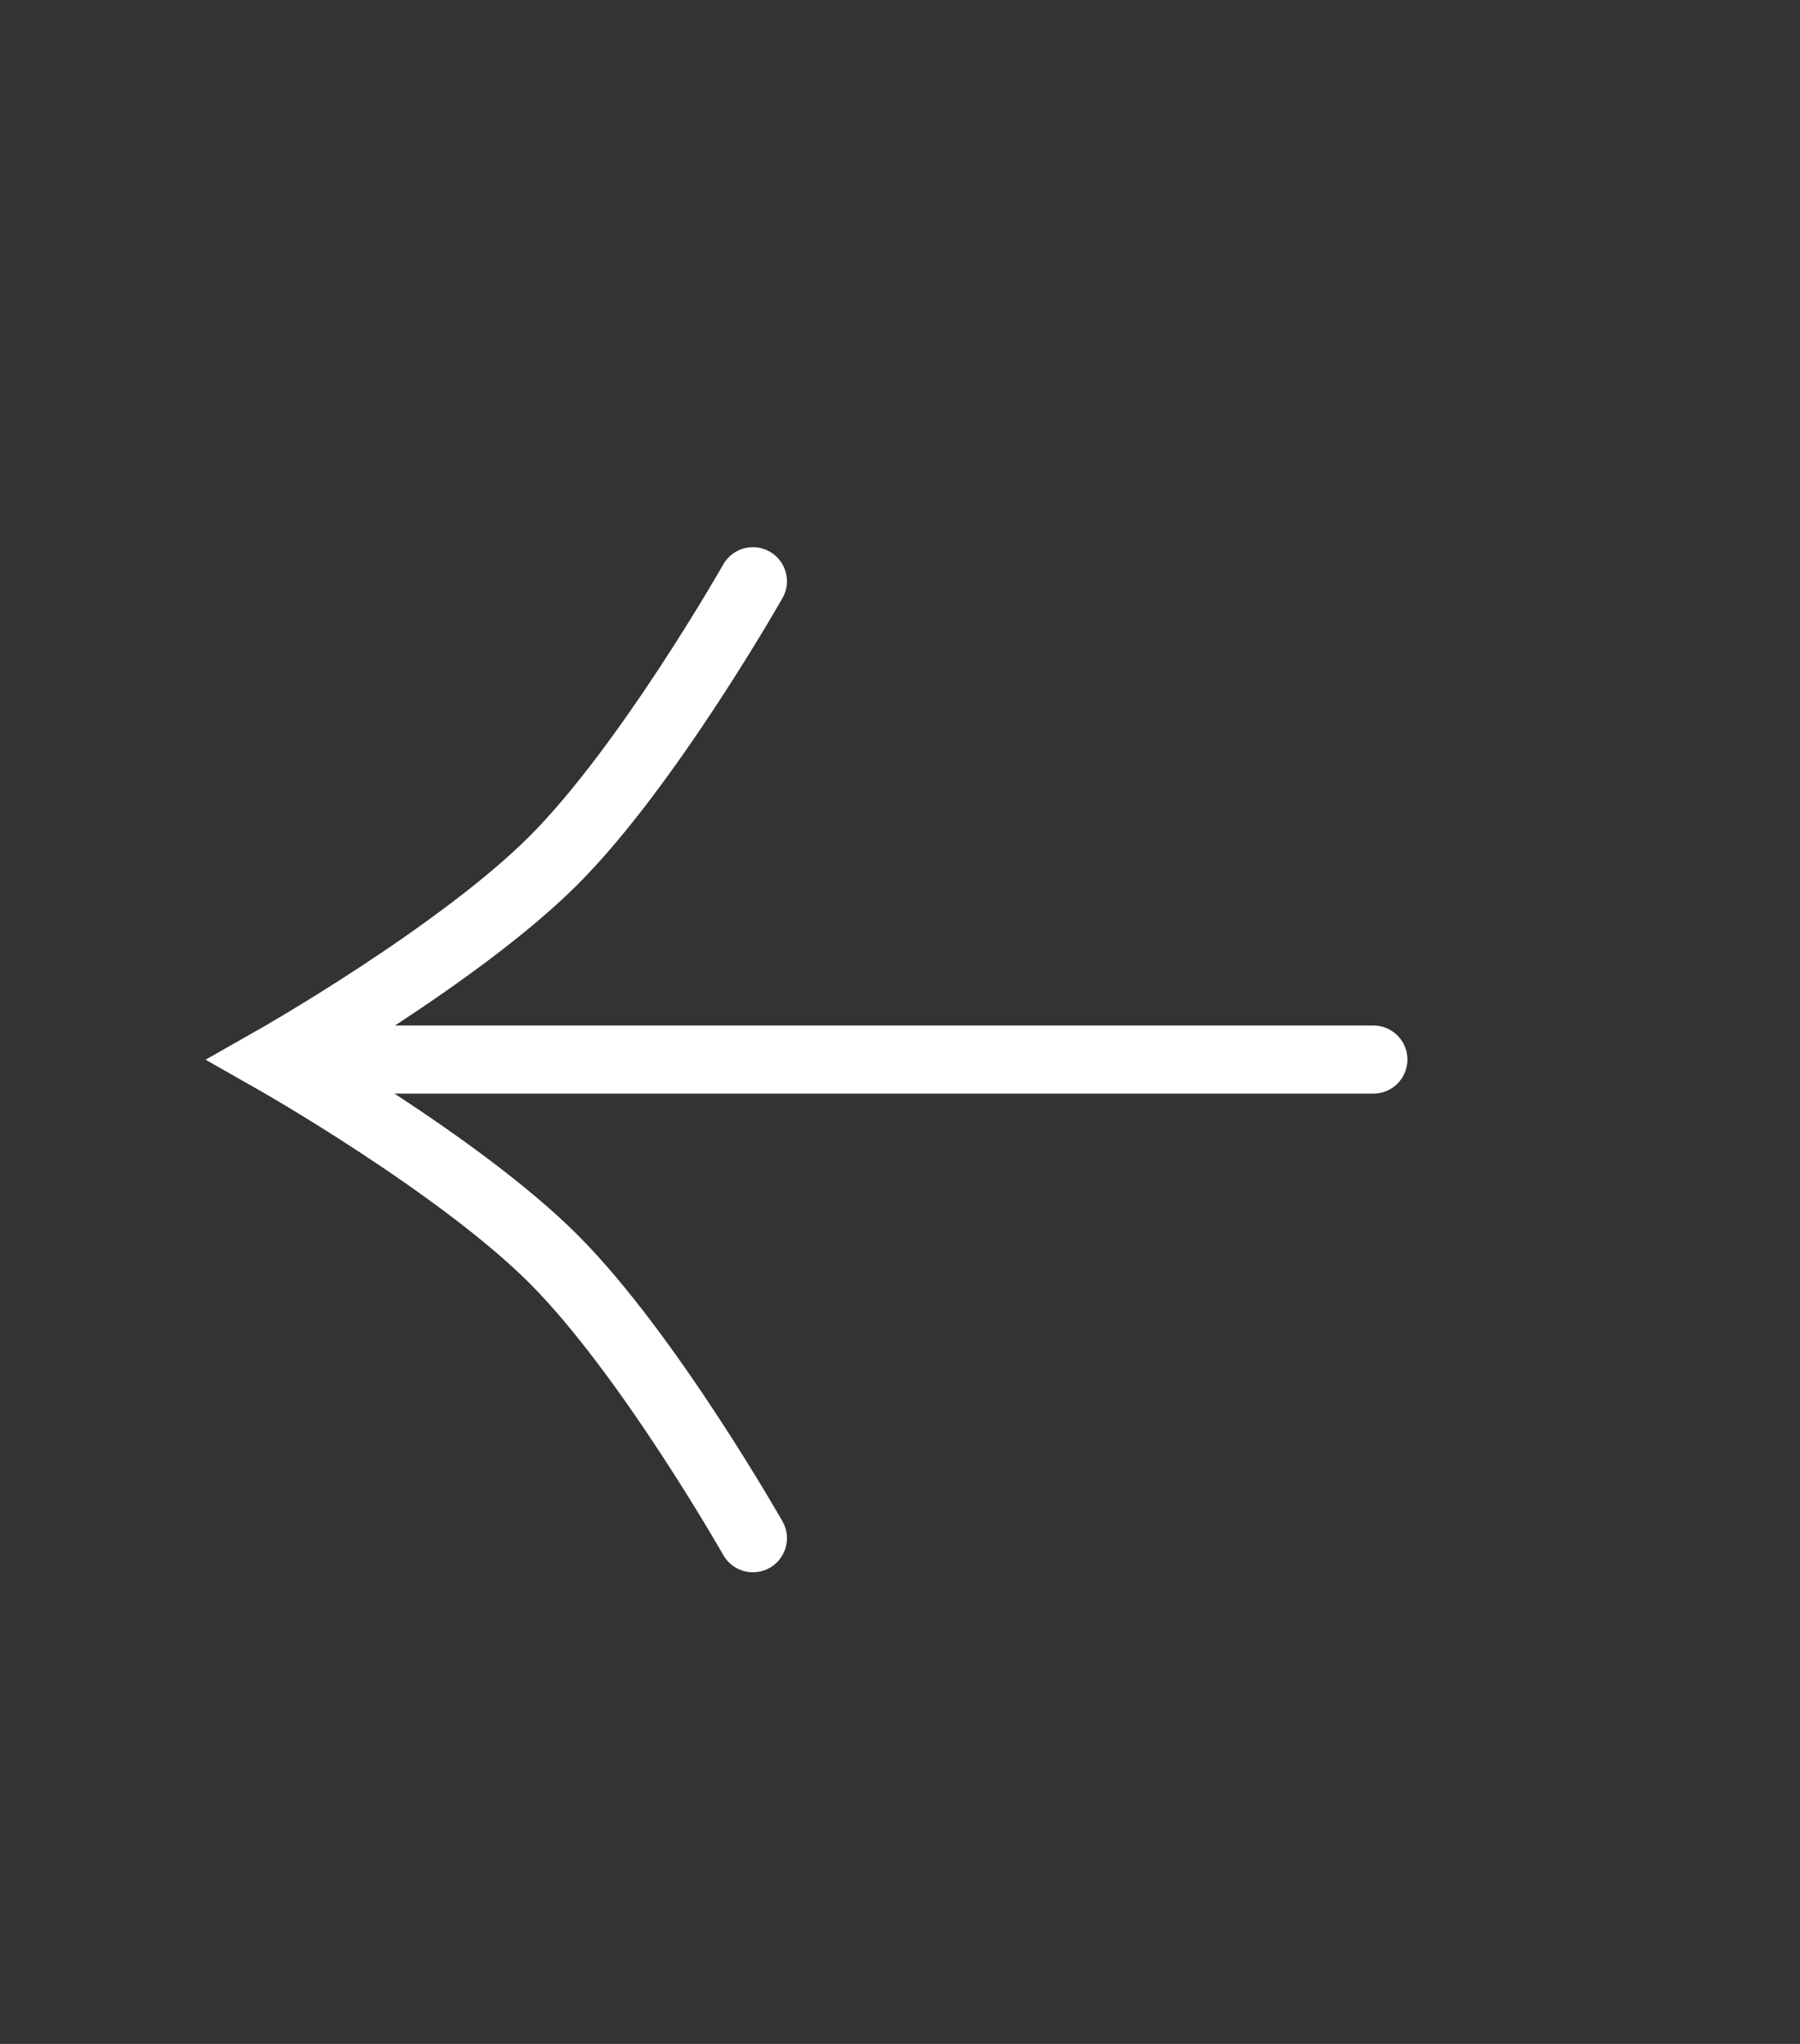 <svg width="37" height="42" viewBox="0 0 37 42" fill="none" xmlns="http://www.w3.org/2000/svg">
<rect x="0" y="0" width="37" height="42" fill="#333333" stroke="none"/>
<path d="M28.23 21.773L6.037 21.773" stroke="white" stroke-width="1.4" stroke-linecap="round"/>
<path d="M15.476 31.609C15.476 31.609 13.326 27.82 11.379 25.873C9.433 23.927 5.644 21.776 5.644 21.776C5.644 21.776 9.433 19.626 11.379 17.68C13.326 15.733 15.476 11.944 15.476 11.944" stroke="white" stroke-width="1.4" stroke-linecap="round"/>
</svg>
